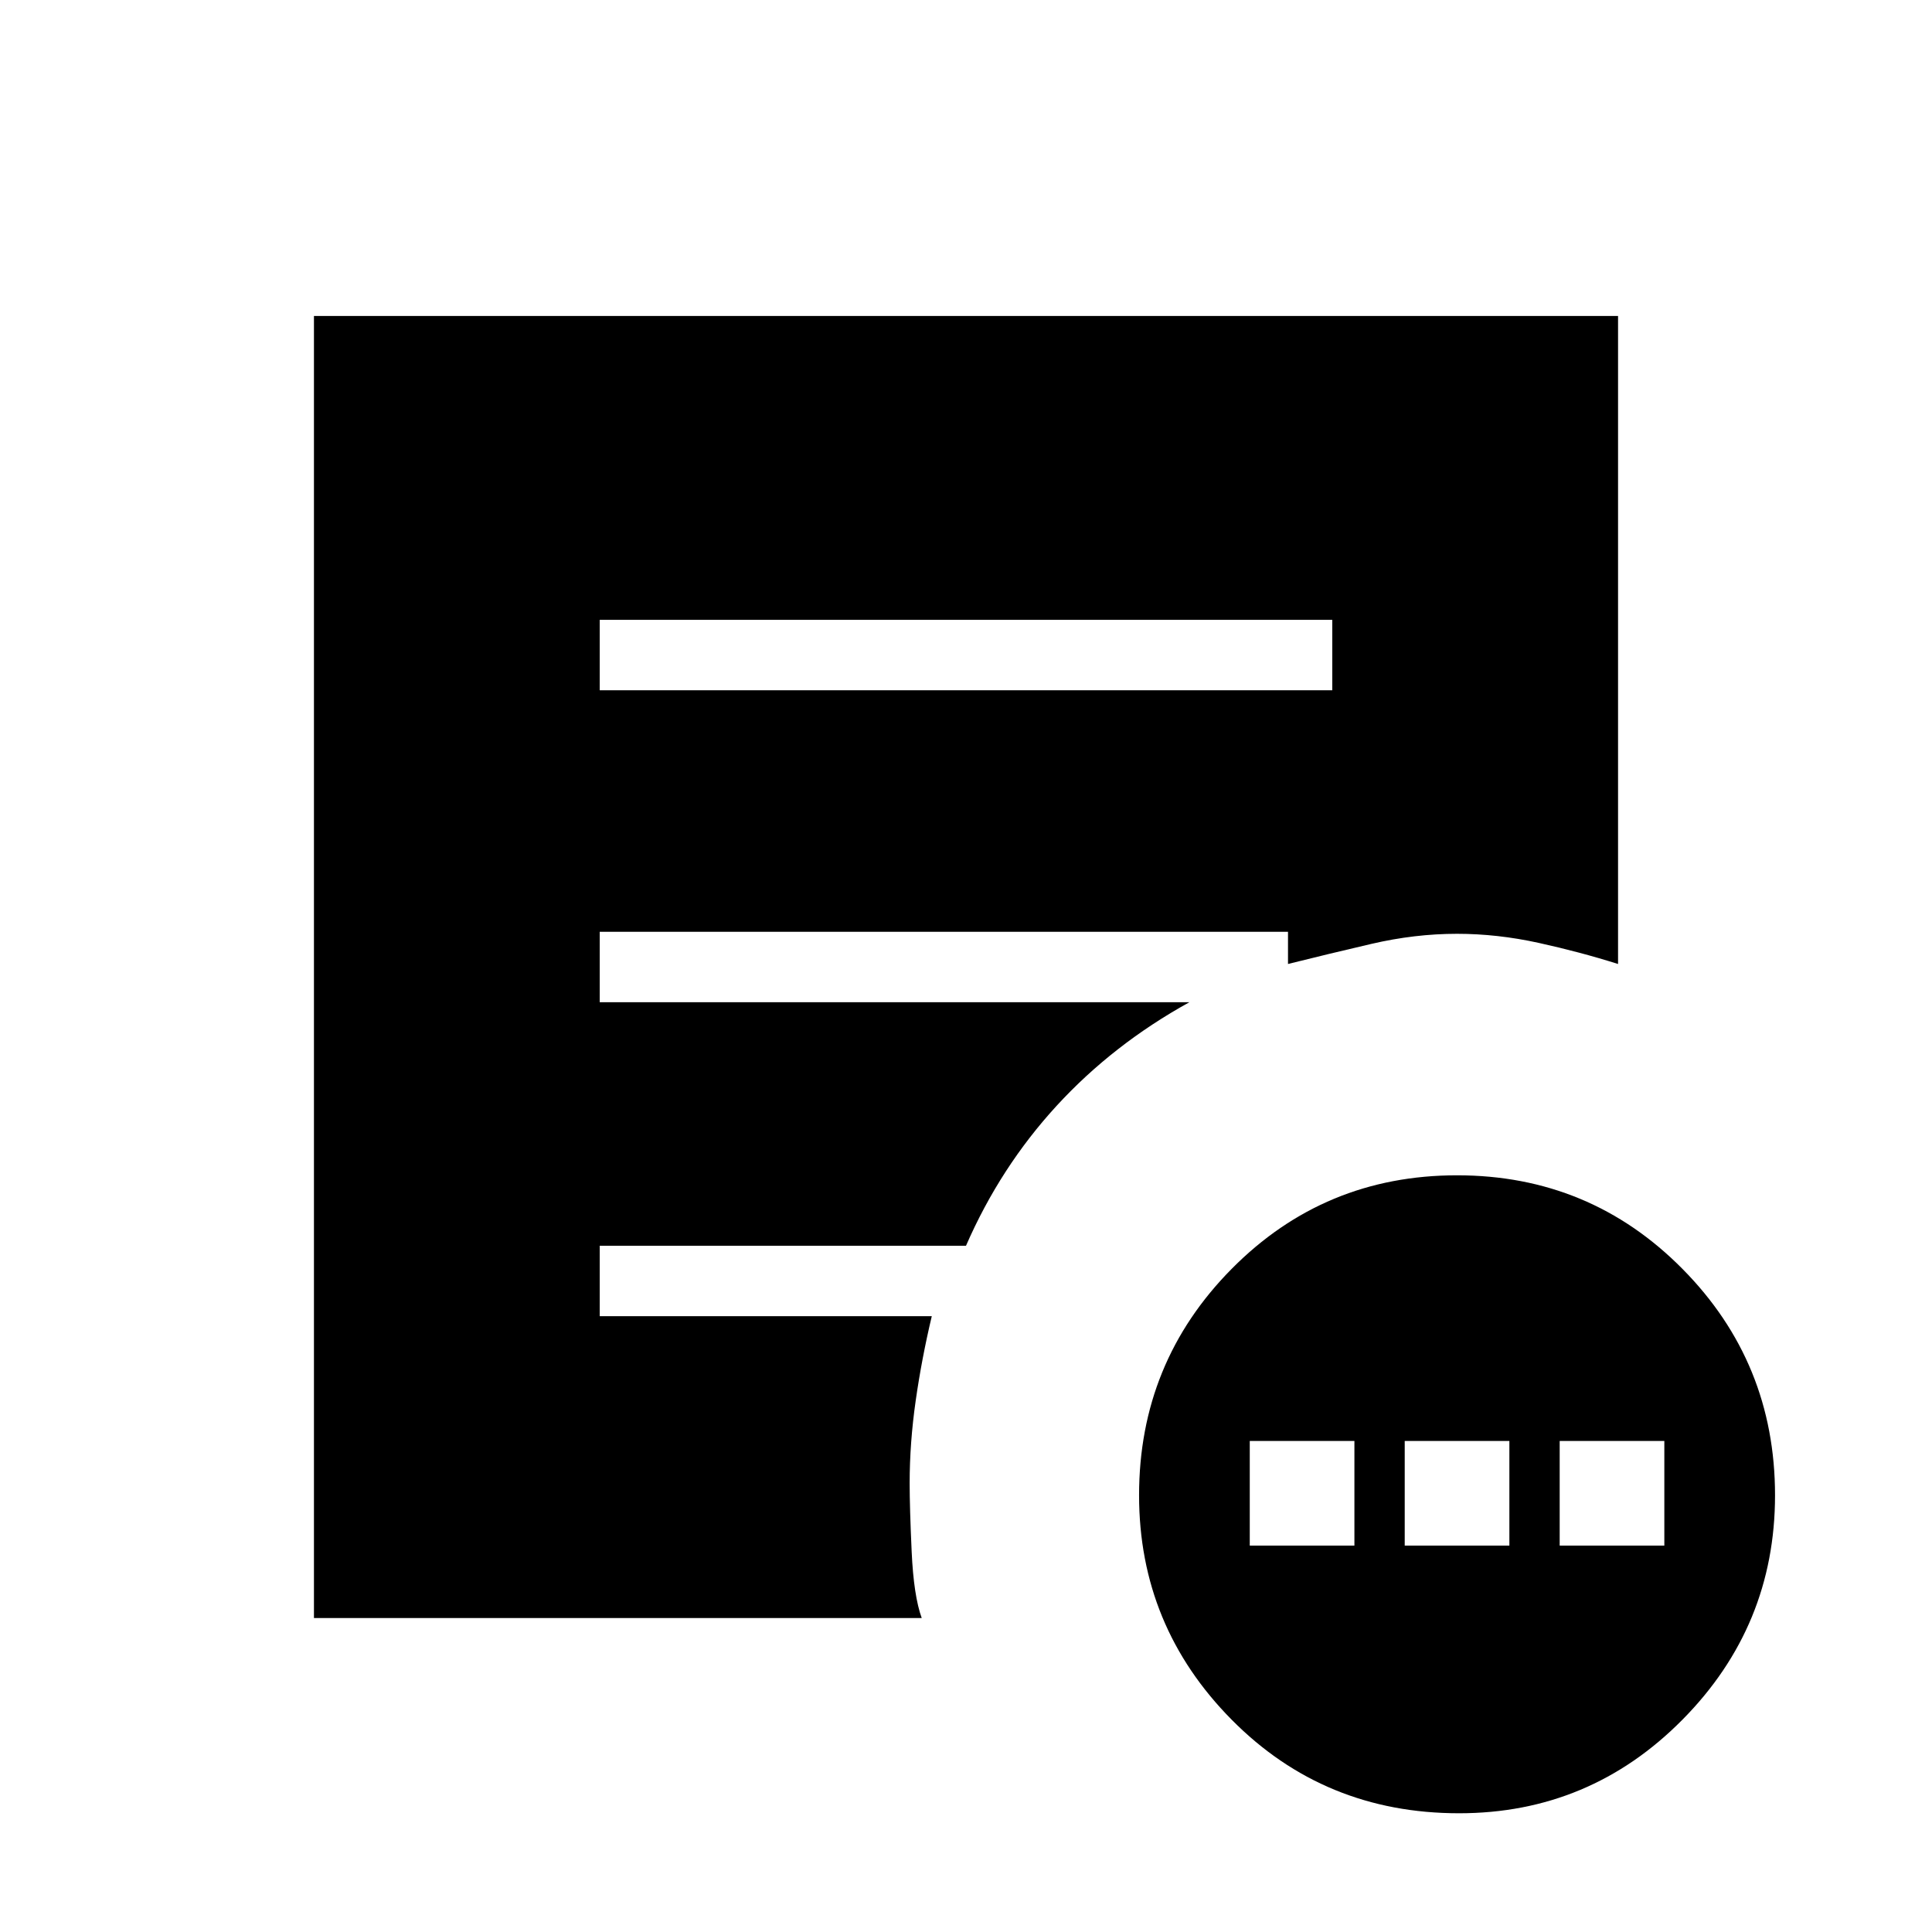 <svg xmlns="http://www.w3.org/2000/svg" height="48" width="48"><path d="M31.05 38.4h2.6v-2.6h-2.6Zm3.85 0h2.6v-2.6h-2.6Zm3.85 0h2.6v-2.6h-2.6Zm-2.5 6.65q-3.35 0-5.65-2.325-2.3-2.325-2.3-5.575 0-3.3 2.3-5.625t5.6-2.325q3.3 0 5.6 2.325t2.3 5.625q0 3.25-2.3 5.575t-5.55 2.325ZM14.9 17.15h18.2V15.4H14.9Zm8 23.05H7.8V7.85h32.4v16.1q-.95-.3-1.975-.525Q37.2 23.2 36.2 23.2q-1.05 0-2.125.25t-2.075.5v-.8H14.9v1.75h14.65q-1.9 1.05-3.3 2.575Q24.85 29 24 30.95h-9.1v1.75h8.25q-.25 1.05-.4 2.1-.15 1.05-.15 2.05 0 .6.05 1.7t.25 1.65Z"/></svg>